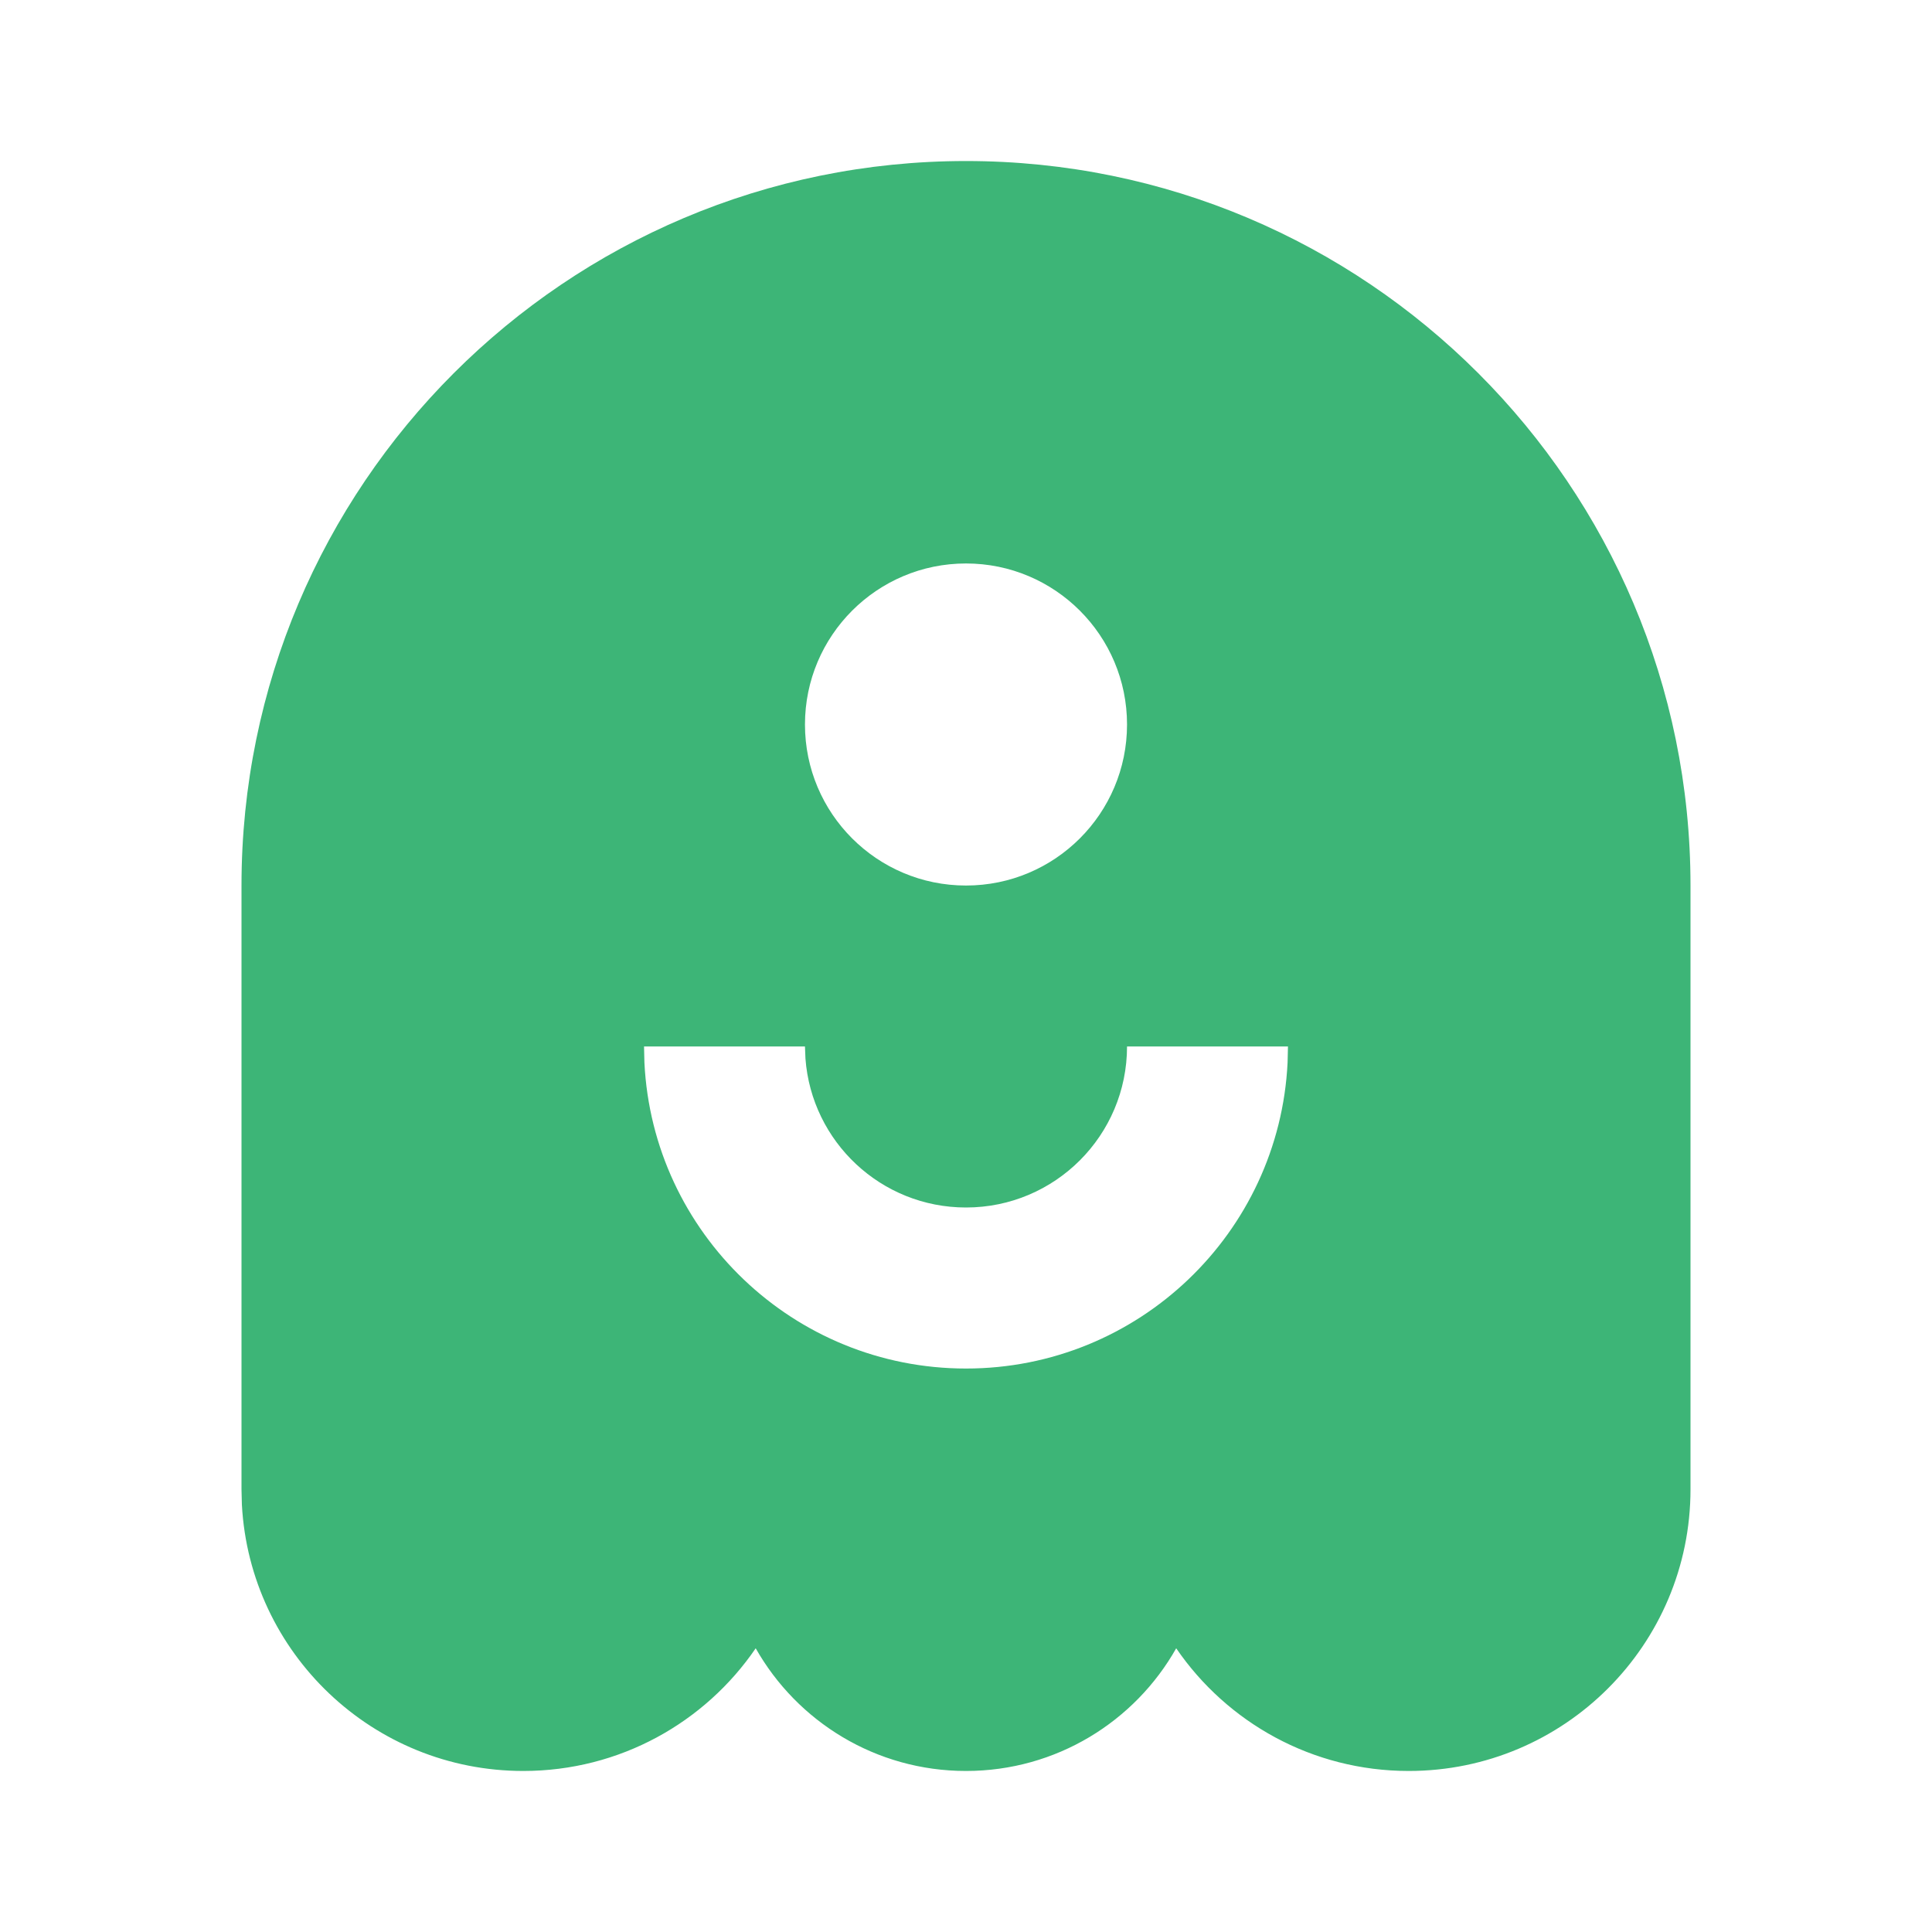 <svg width="20" height="20" viewBox="0 0 20 20" fill="none" xmlns="http://www.w3.org/2000/svg">
<path d="M10 1.667C14.142 1.667 17.5 5.025 17.5 9.167V15.417C17.5 17.027 16.194 18.333 14.583 18.333C13.583 18.333 12.701 17.83 12.176 17.063C11.748 17.821 10.934 18.333 10 18.333C9.066 18.333 8.252 17.821 7.823 17.063C7.299 17.83 6.417 18.333 5.417 18.333C3.86 18.333 2.587 17.113 2.504 15.577L2.5 15.417V9.167C2.5 5.025 5.858 1.667 10 1.667ZM13.333 10.833H11.667C11.667 11.754 10.921 12.5 10 12.5C9.121 12.5 8.402 11.82 8.338 10.958L8.333 10.833H6.667L6.671 11C6.757 12.763 8.215 14.167 10 14.167C11.785 14.167 13.243 12.763 13.329 11L13.333 10.833ZM10 5.833C9.079 5.833 8.333 6.58 8.333 7.5C8.333 8.421 9.079 9.167 10 9.167C10.921 9.167 11.667 8.421 11.667 7.5C11.667 6.58 10.921 5.833 10 5.833Z" fill="#3DB577"/>
</svg>
